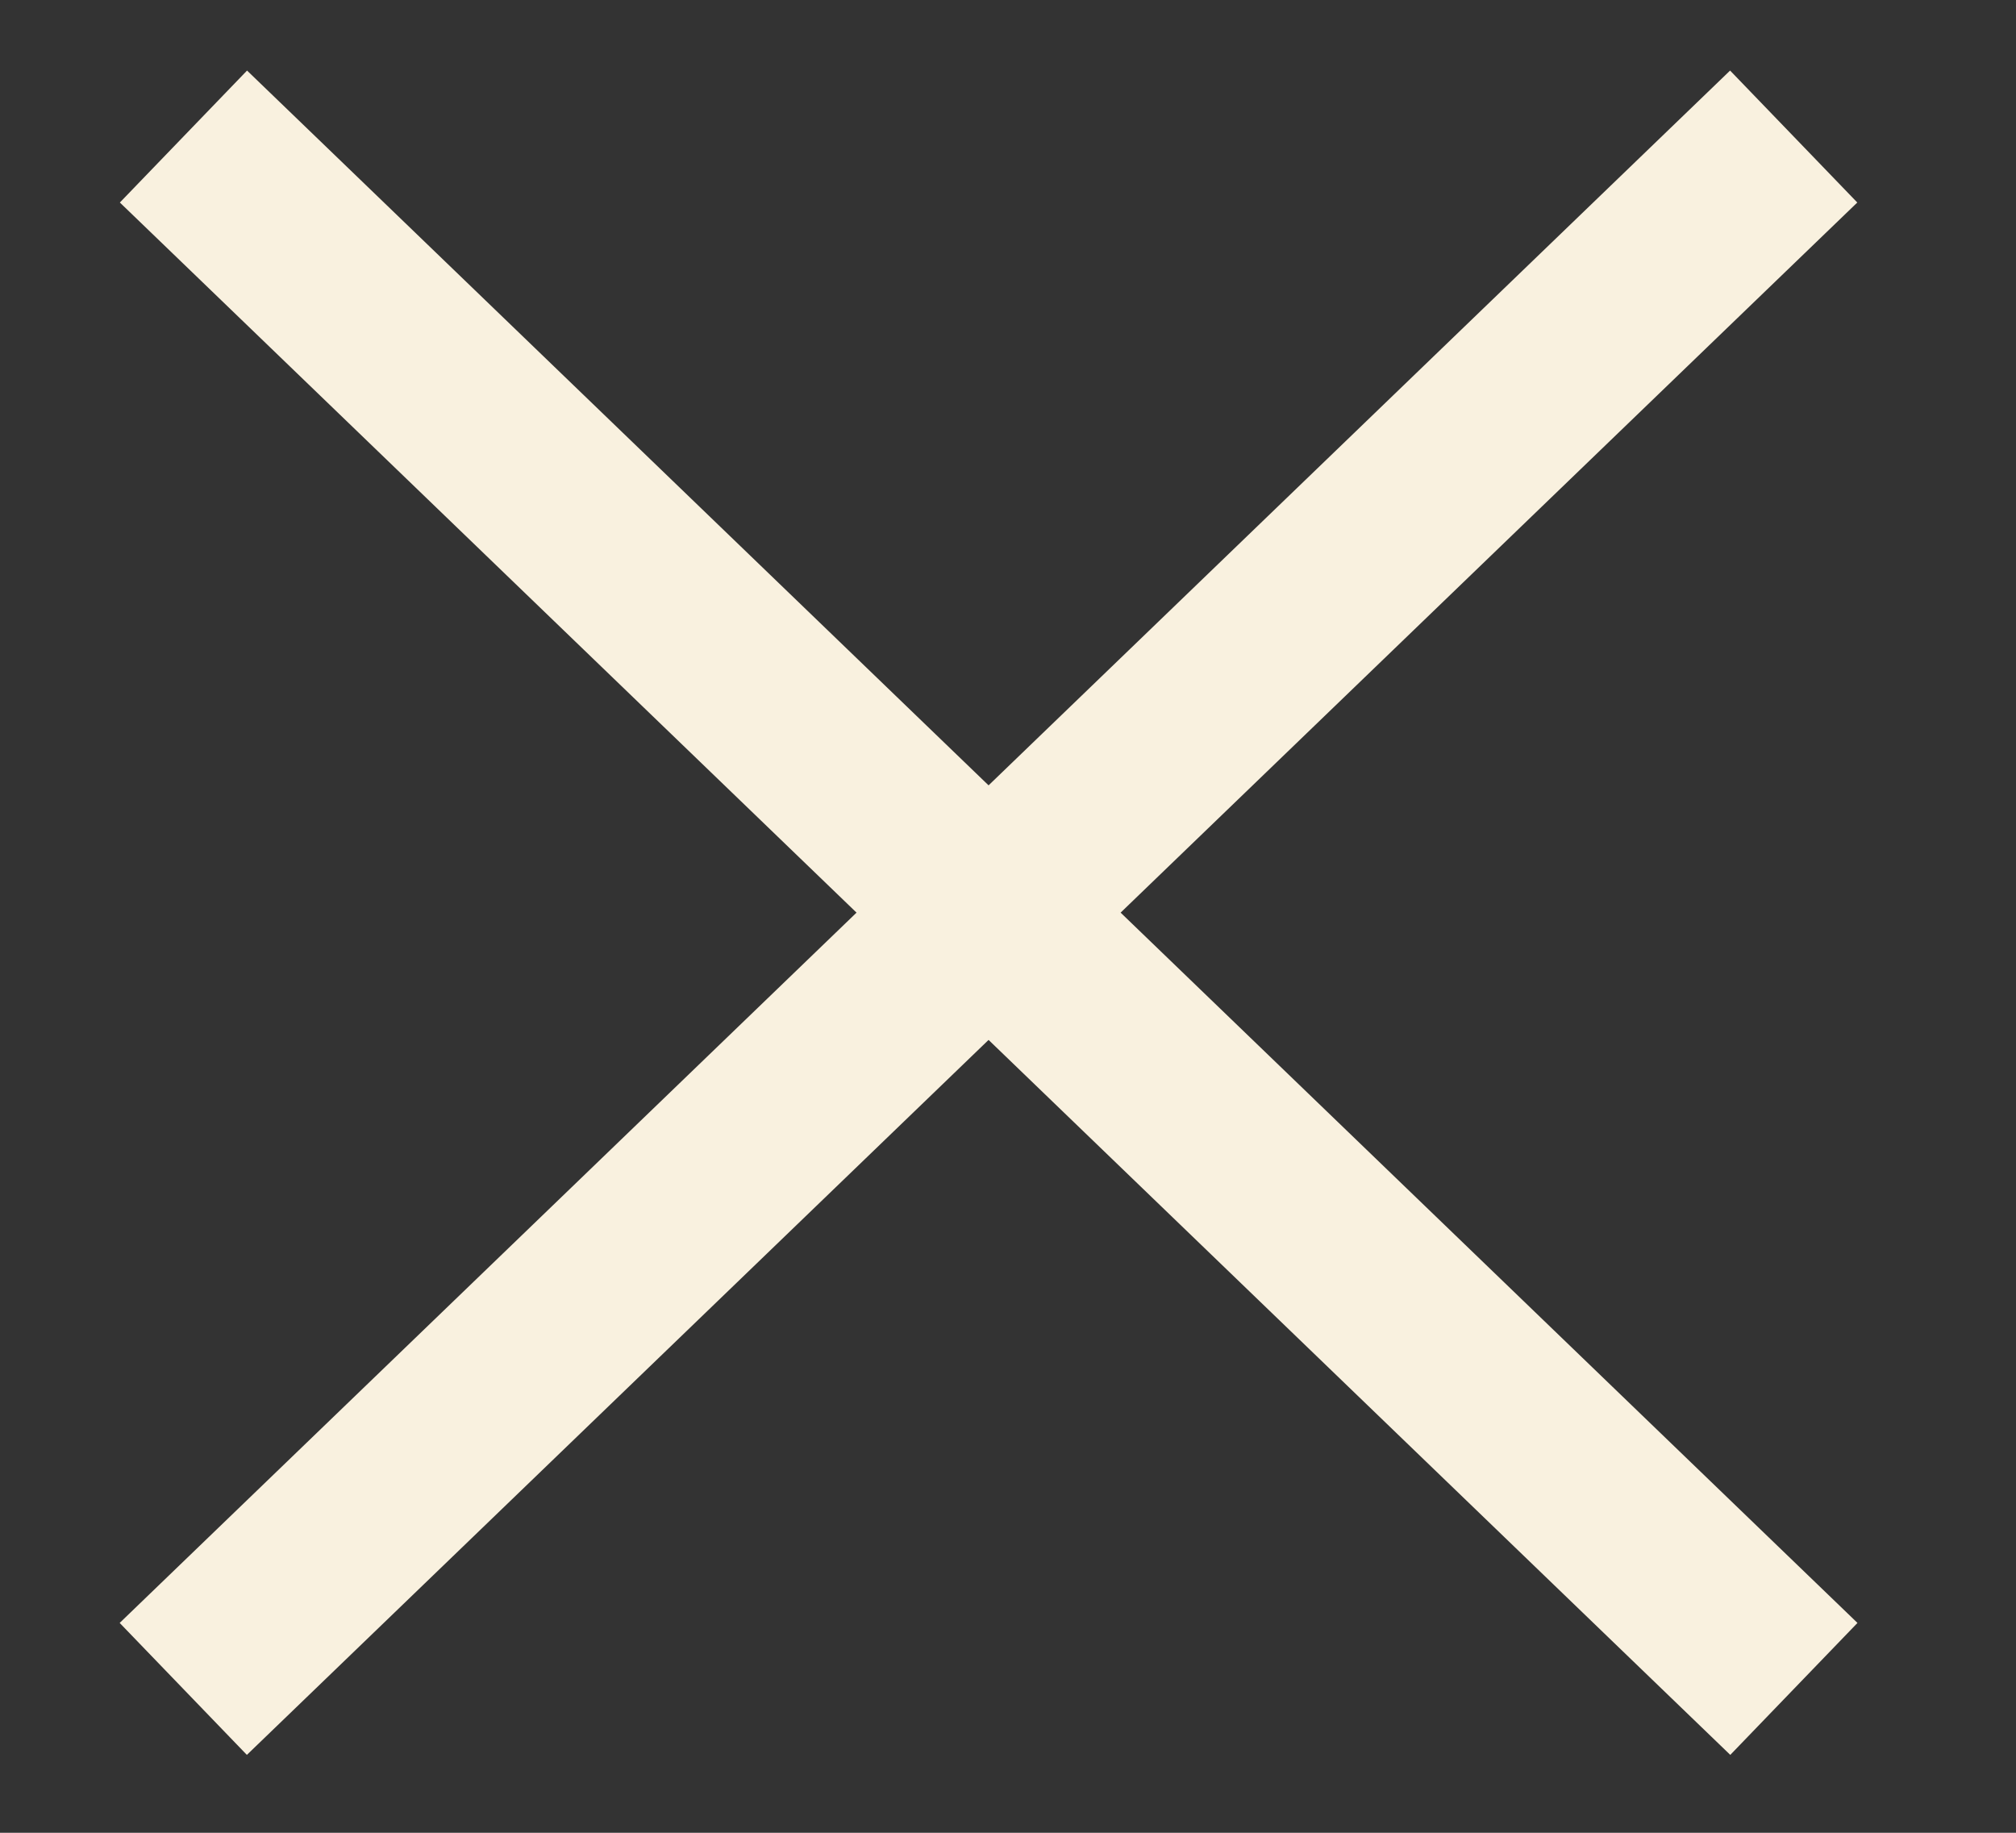 <svg width="11" height="10" viewBox="0 0 11 10" fill="none" xmlns="http://www.w3.org/2000/svg">
<rect x="0" y="0" width="11" height="10" fill="#333333" stroke="none"/>
<path d="M9.787 0.745L1 9.215" stroke="#F9F1DF"/>
<path d="M1.001 0.745L9.788 9.215" stroke="#F9F1DF"/>
</svg>
